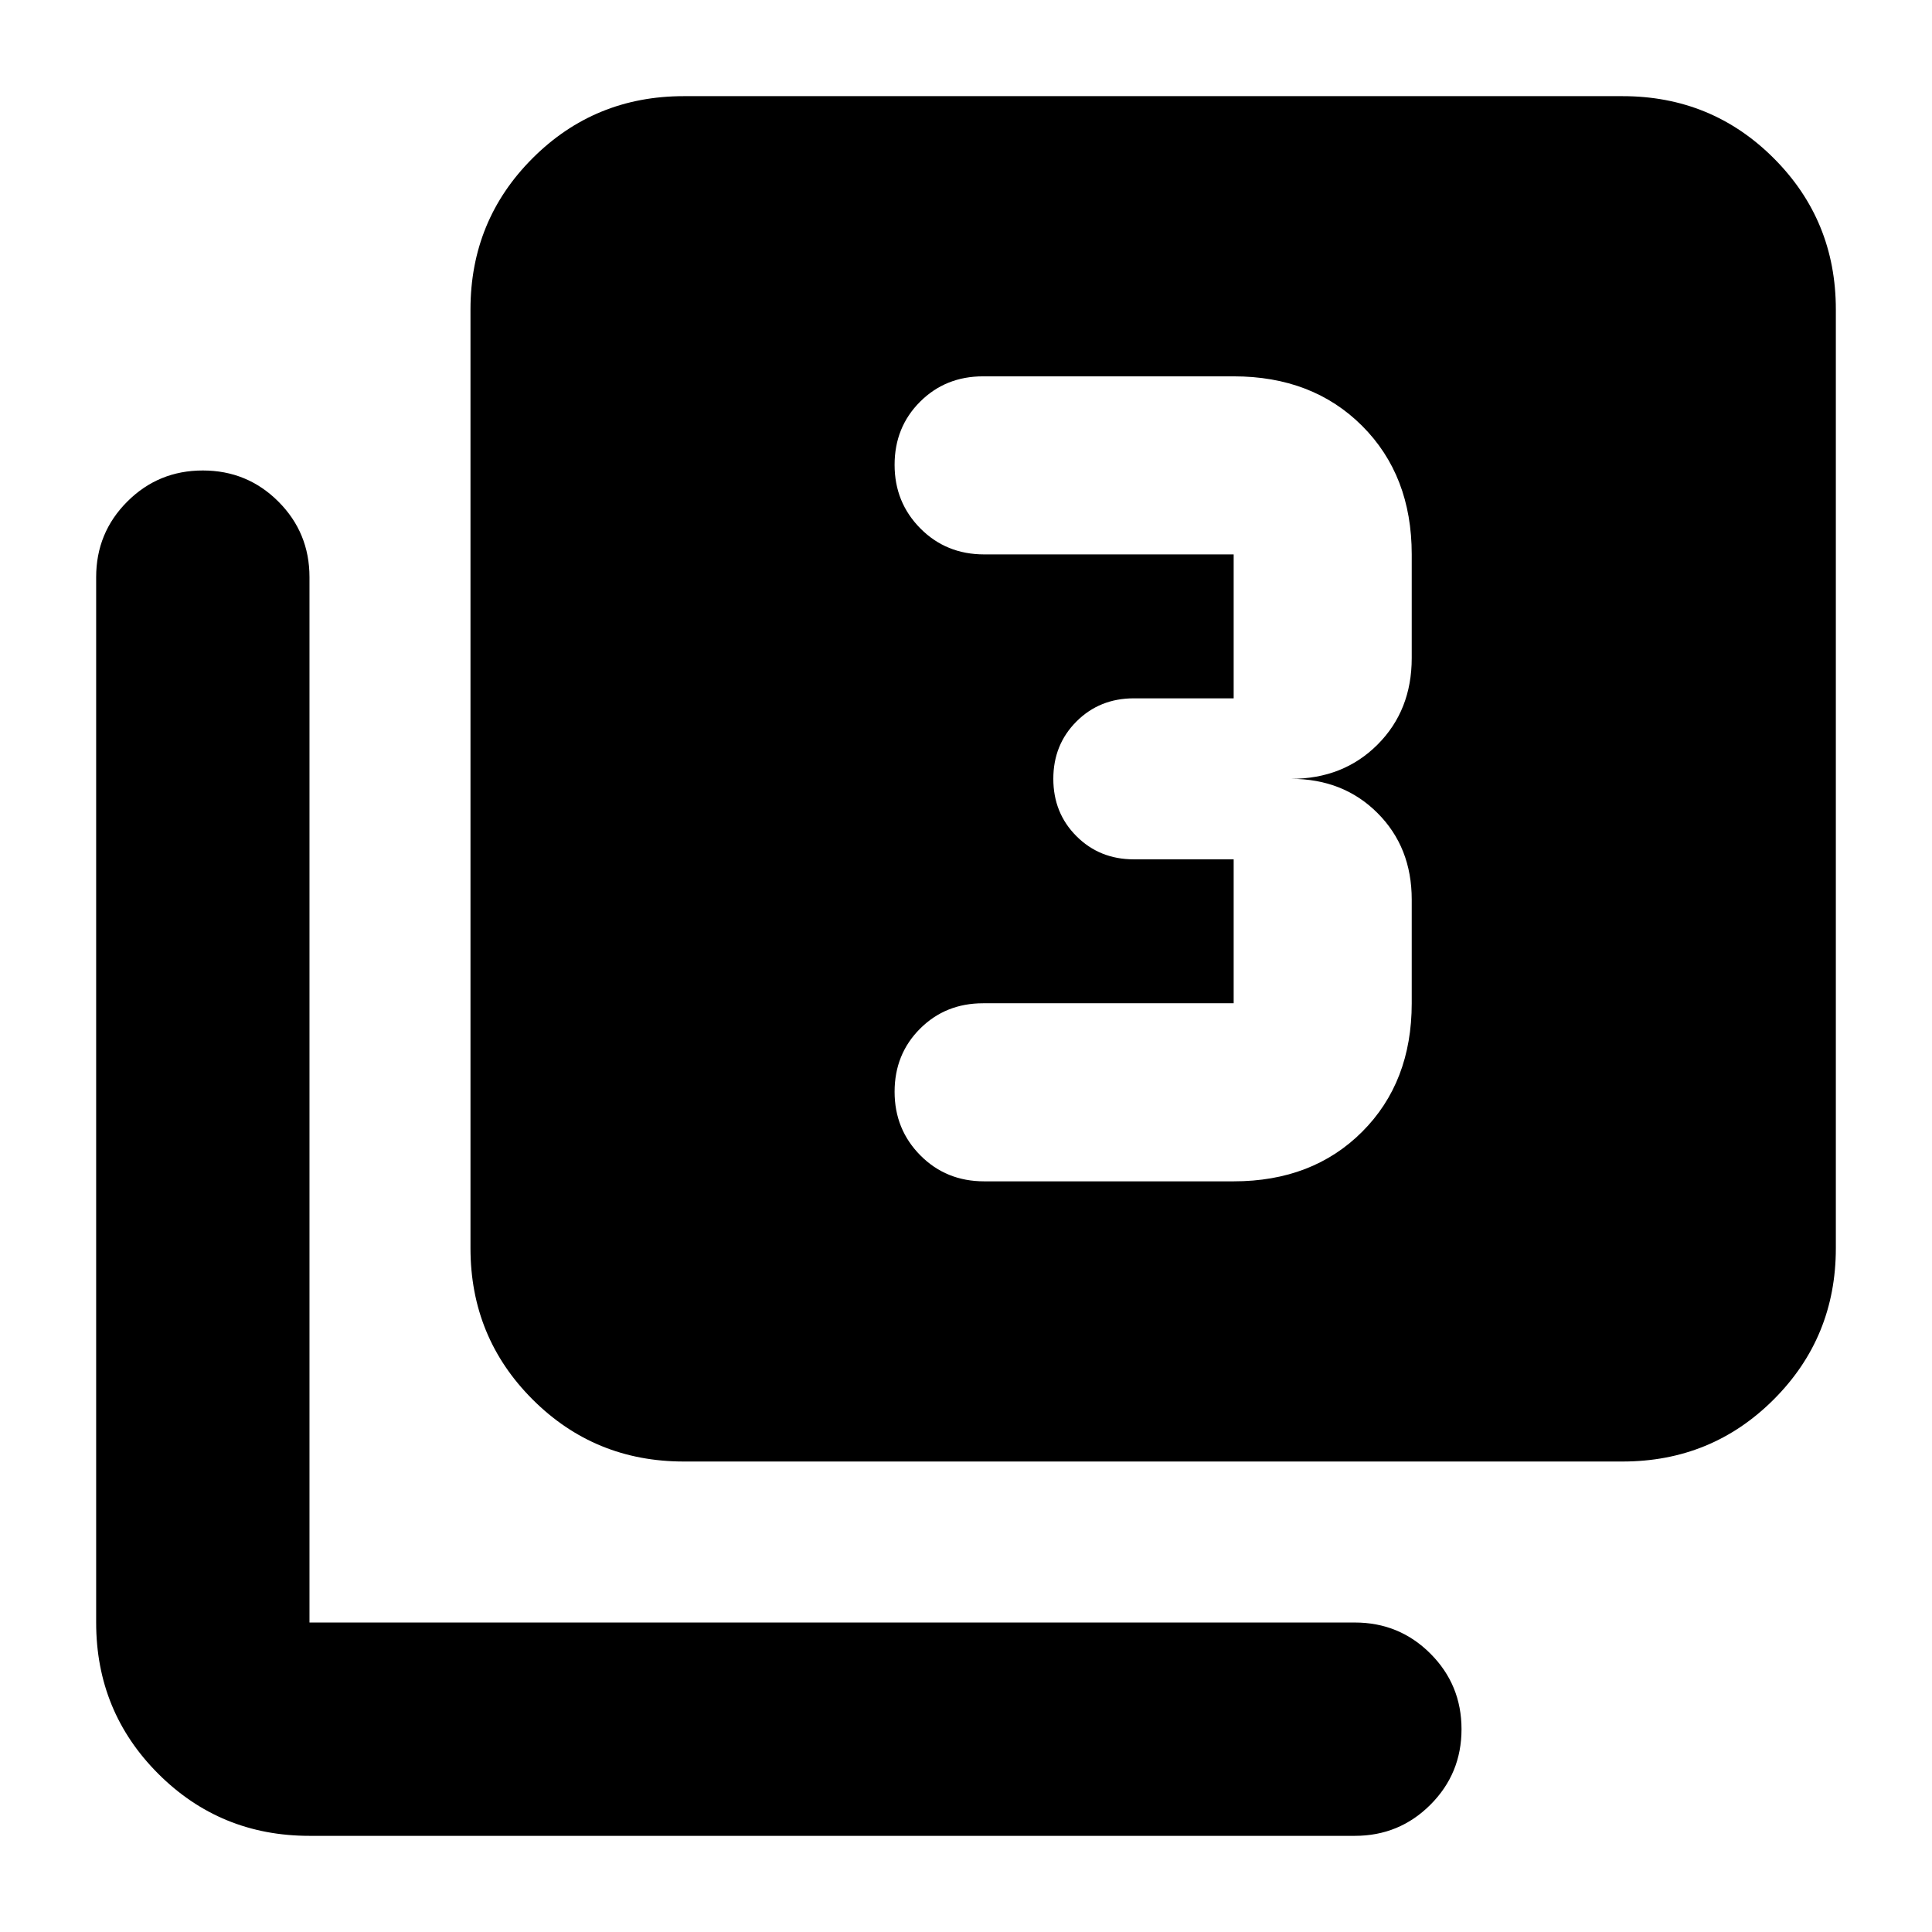<svg xmlns="http://www.w3.org/2000/svg" height="24" viewBox="0 -960 960 960" width="24"><path d="M613-373q39.22 0 63.85-24.63 24.63-24.63 24.63-63.85V-513q0-26-17-43t-43-17q26 0 43-17t17-43v-51.52q0-39.22-24.63-63.85Q652.22-773 613-773H488.48q-18.68 0-31.32 12.64t-12.64 31.33q0 18.68 12.8 31.59 12.8 12.92 31.72 12.92H613V-613h-49.61q-17 0-28.5 11.5t-11.5 28.5q0 17 11.5 28.5t28.5 11.5H613v71.52H488.48q-18.68 0-31.32 12.64t-12.64 31.33q0 18.68 12.8 31.6Q470.12-373 489.04-373H613ZM339.78-233.78q-44.3 0-75.15-30.85-30.85-30.85-30.85-75.15v-466.44q0-44.3 30.85-75.15 30.85-30.85 75.15-30.85h466.44q44.3 0 75.15 30.85 30.85 30.85 30.85 75.15v466.44q0 44.3-30.85 75.15-30.85 30.85-75.15 30.85H339.78Zm-186 186q-44.3 0-75.15-30.85-30.85-30.85-30.85-75.15v-519.44q0-22.08 15.46-37.54 15.45-15.46 37.54-15.46t37.55 15.46q15.45 15.46 15.45 37.54v519.44h519.44q22.08 0 37.54 15.45 15.46 15.46 15.46 37.55 0 22.09-15.46 37.54-15.46 15.46-37.54 15.46H153.78Z"/></svg>